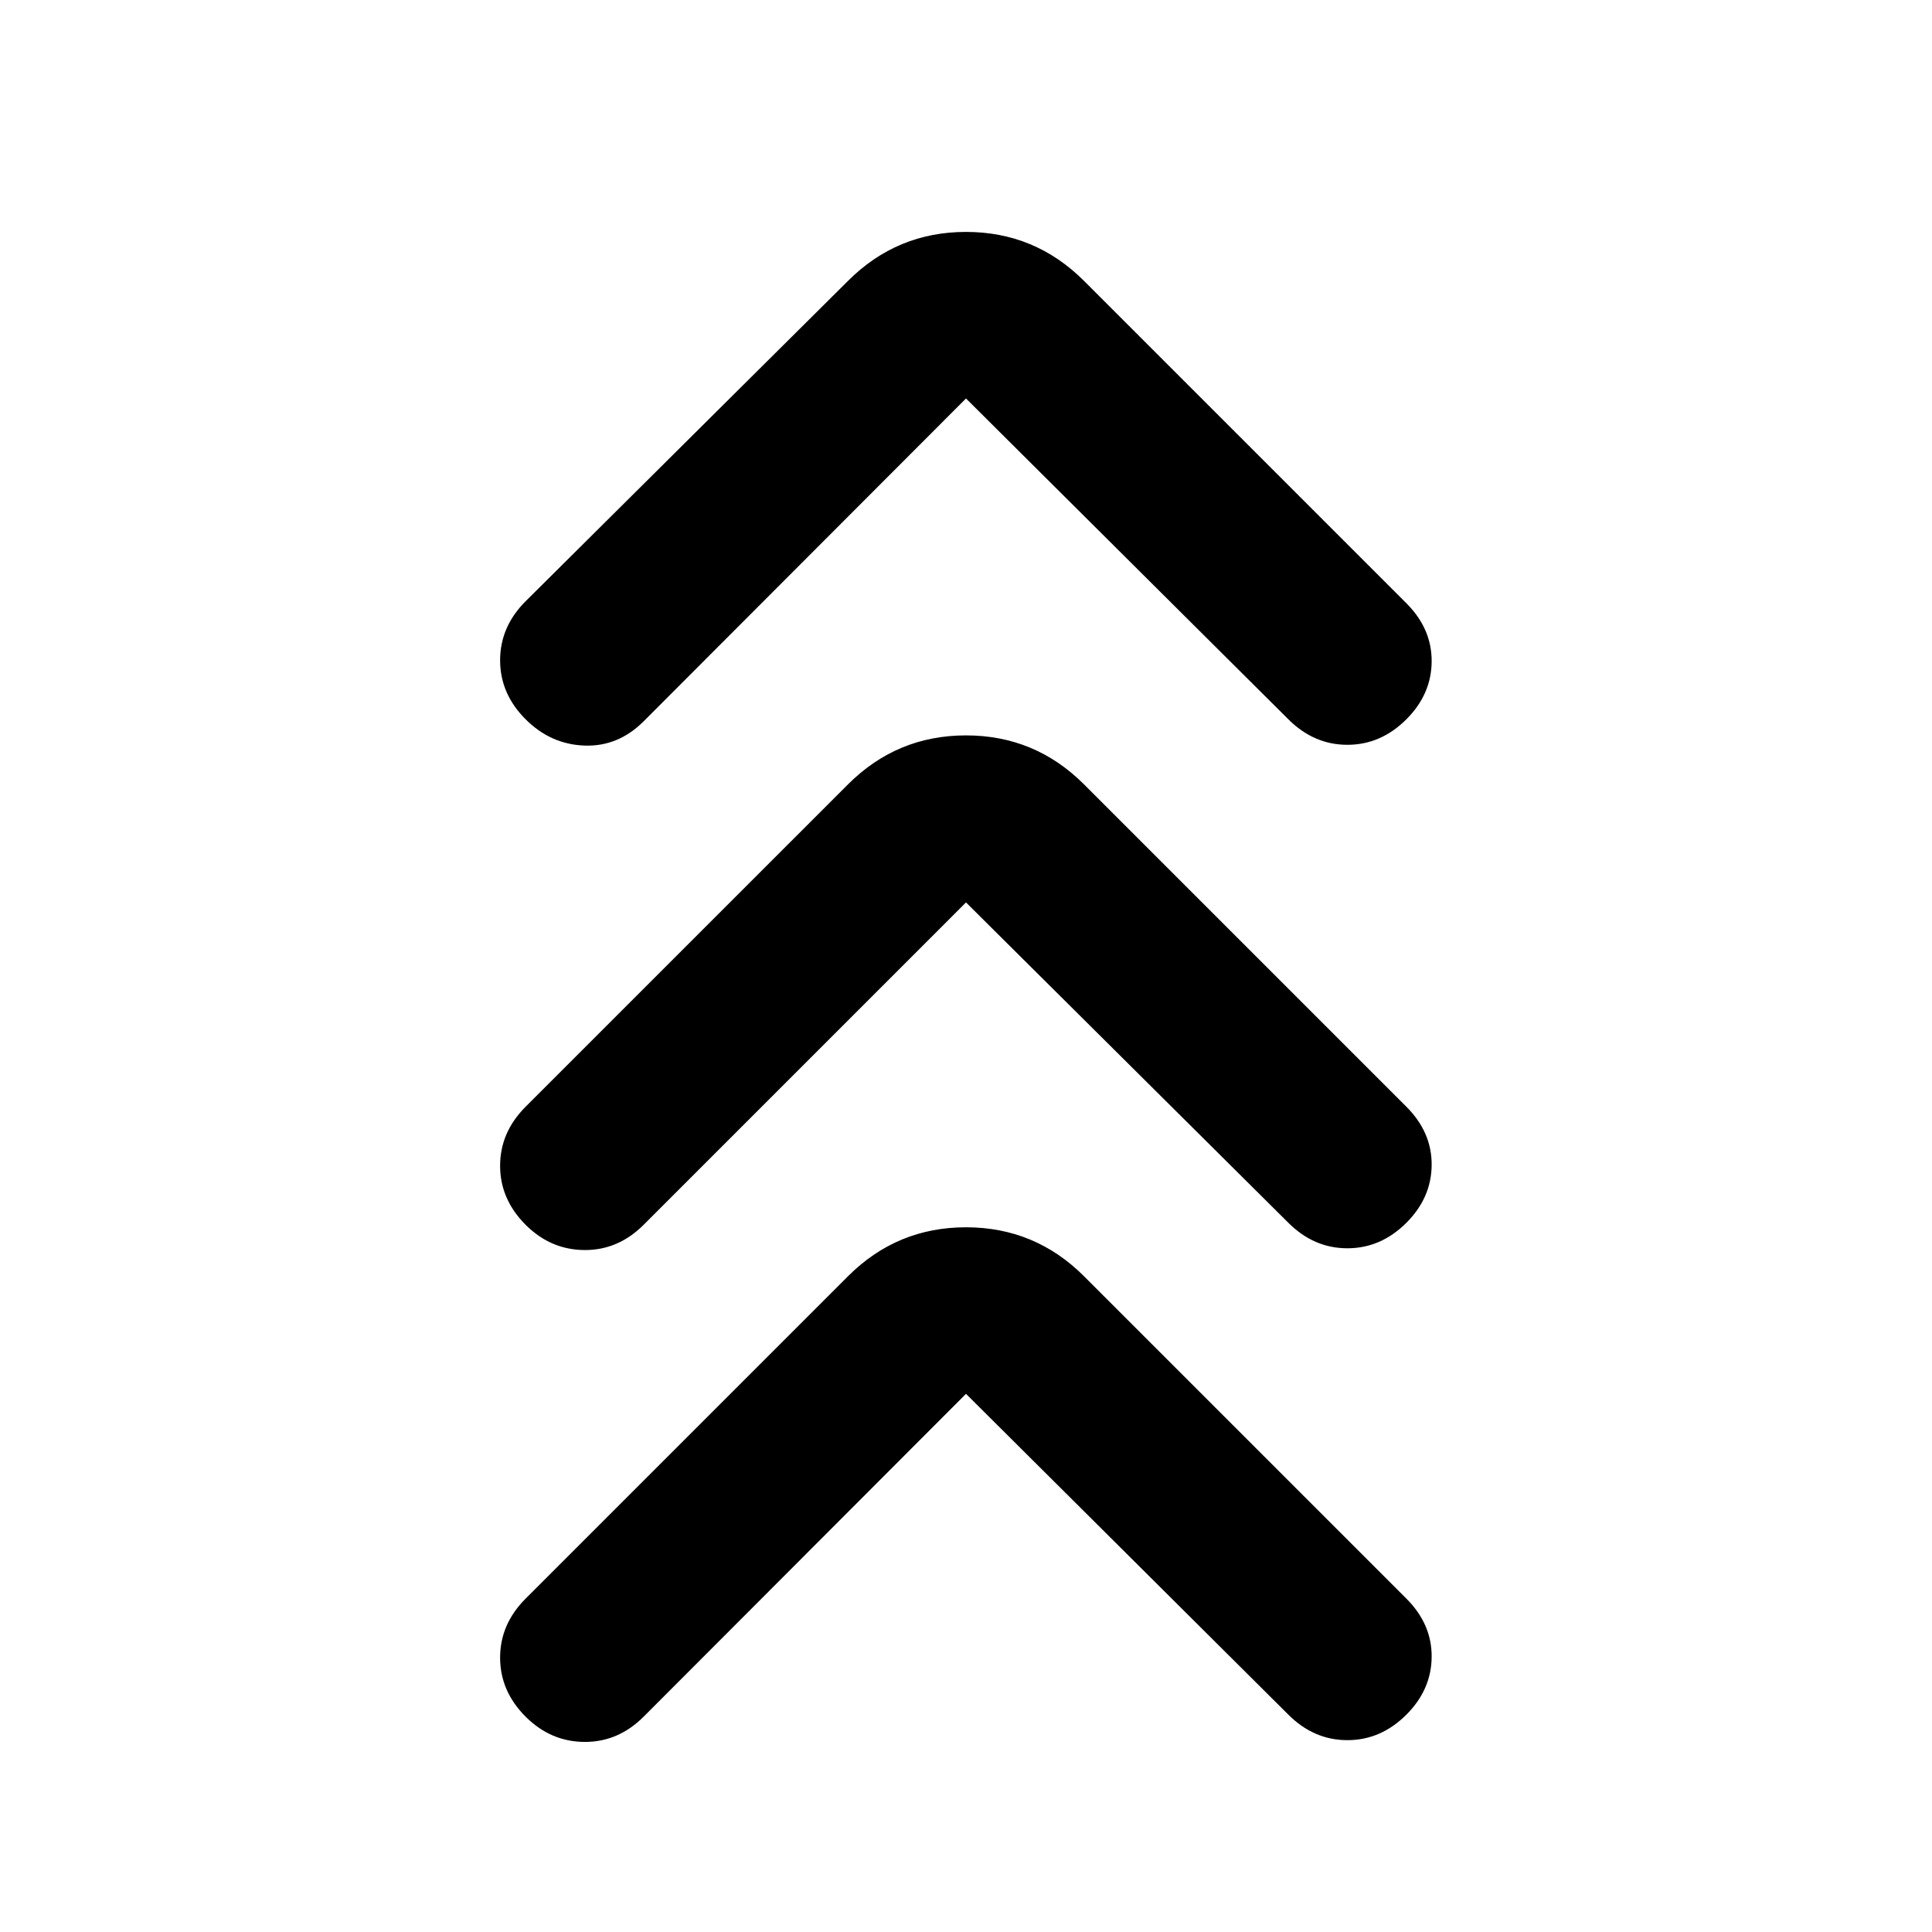 <svg xmlns="http://www.w3.org/2000/svg" height="20" viewBox="0 -960 960 960" width="20"><path d="M480-267.41 319.83-107q-12.68 12.67-29.45 12.55-16.77-.11-29.21-12.55-12.67-12.67-12.67-29.33 0-16.65 12.67-29.32l160.18-160.18q24.35-24.34 58.65-24.34t58.65 24.34l160.18 160.18q12.67 12.67 12.55 28.94-.12 16.28-12.55 28.71-12.68 12.67-29.33 12.67T640.17-108L480-267.41Zm0-244.18L319.83-351.41q-12.68 12.67-29.45 12.55-16.77-.12-29.21-12.55-12.67-12.68-12.67-29.33t12.67-29.33l160.18-160.17q24.35-24.35 58.65-24.35t58.65 24.35l160.18 160.17q12.67 12.68 12.55 28.95-.12 16.27-12.55 28.71-12.68 12.67-29.33 12.67t-29.33-12.67L480-511.59ZM480-762 319.83-601.59q-12.68 12.68-29.45 12.06-16.77-.62-29.21-13.06-12.67-12.67-12.67-29.32 0-16.66 12.67-29.33l160.18-159.17q24.35-24.35 58.65-24.35t58.65 24.35l160.18 160.17q12.67 12.67 12.55 28.95-.12 16.27-12.55 28.7-12.68 12.68-29.33 12.68t-29.33-12.68L480-762Z"/></svg>